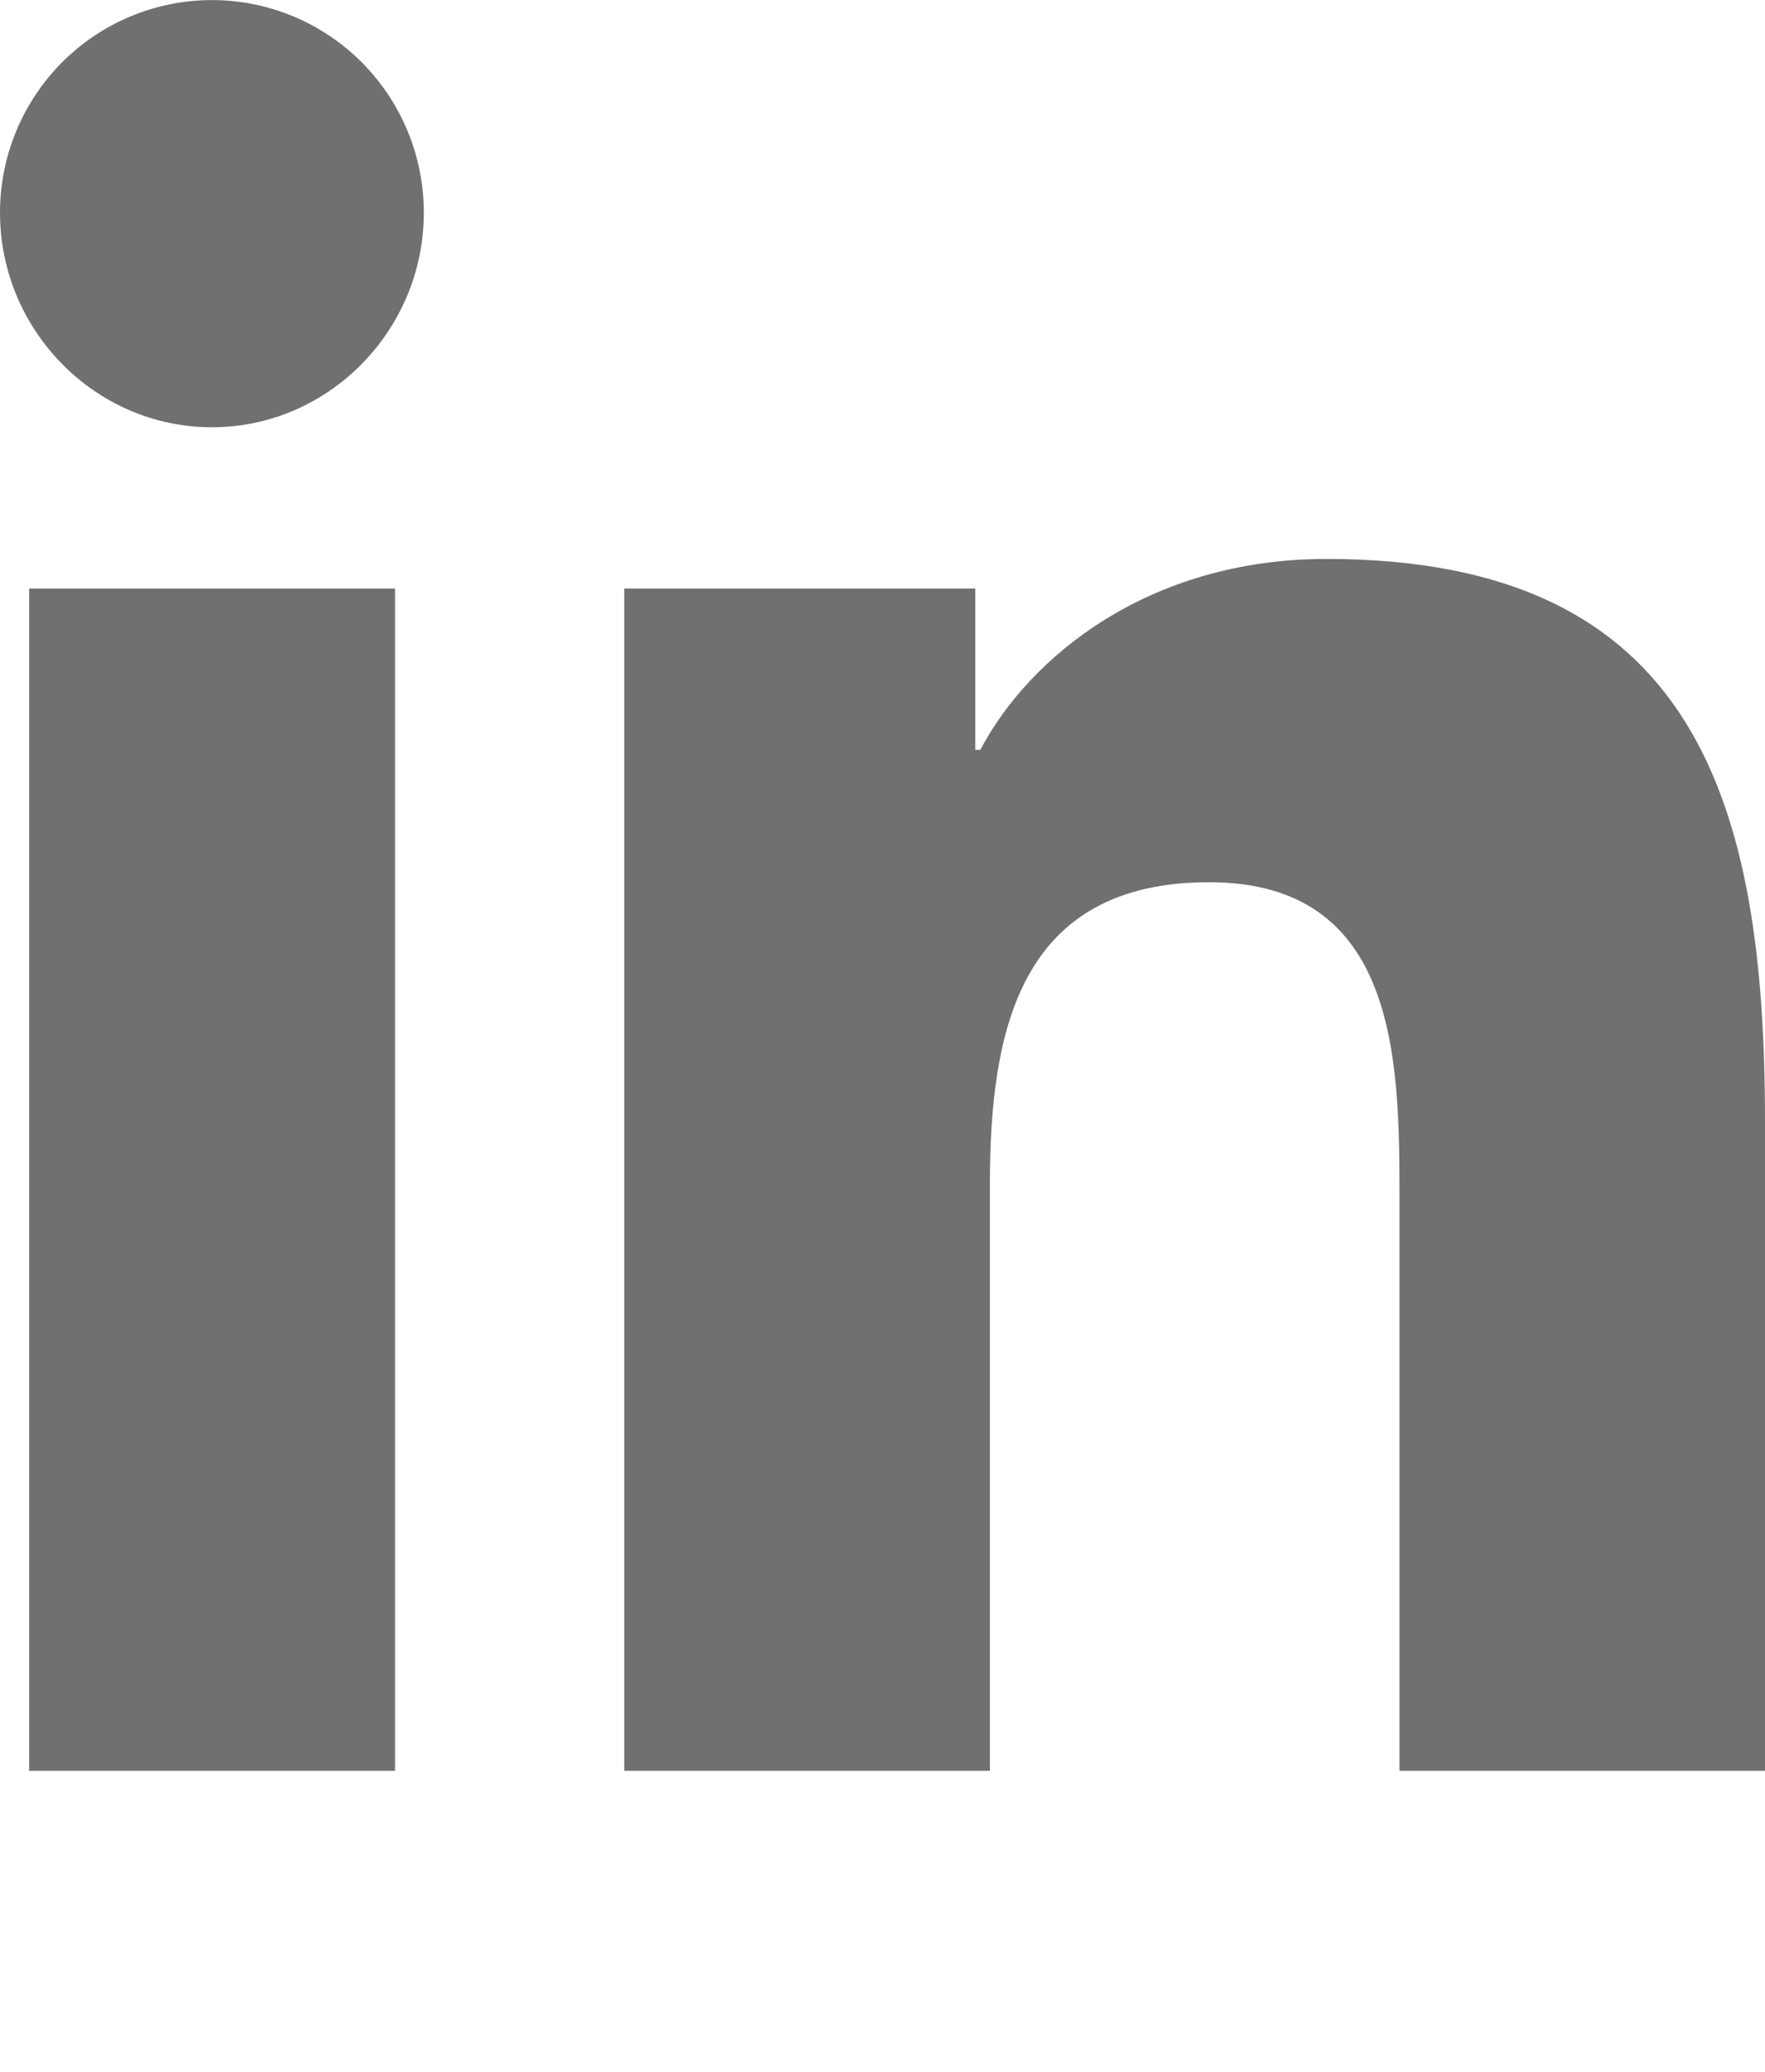 <svg width="23" height="27" viewBox="0 0 23 27" fill="none" xmlns="http://www.w3.org/2000/svg">
<path d="M5.148 23.077H0.38V7.67H5.148V23.077ZM2.762 5.568C1.237 5.568 0 4.301 0 2.771C1.09137e-08 2.037 0.291 1.332 0.809 0.812C1.327 0.293 2.029 0.001 2.762 0.001C3.494 0.001 4.196 0.293 4.714 0.812C5.232 1.332 5.523 2.037 5.523 2.771C5.523 4.301 4.286 5.568 2.762 5.568ZM22.995 23.077H18.237V15.577C18.237 13.789 18.201 11.497 15.758 11.497C13.278 11.497 12.899 13.439 12.899 15.448V23.077H8.135V7.67H12.709V9.772H12.775C13.412 8.561 14.967 7.284 17.287 7.284C22.113 7.284 23 10.472 23 14.614V23.077H22.995Z" fill="#707070"/>
</svg>
